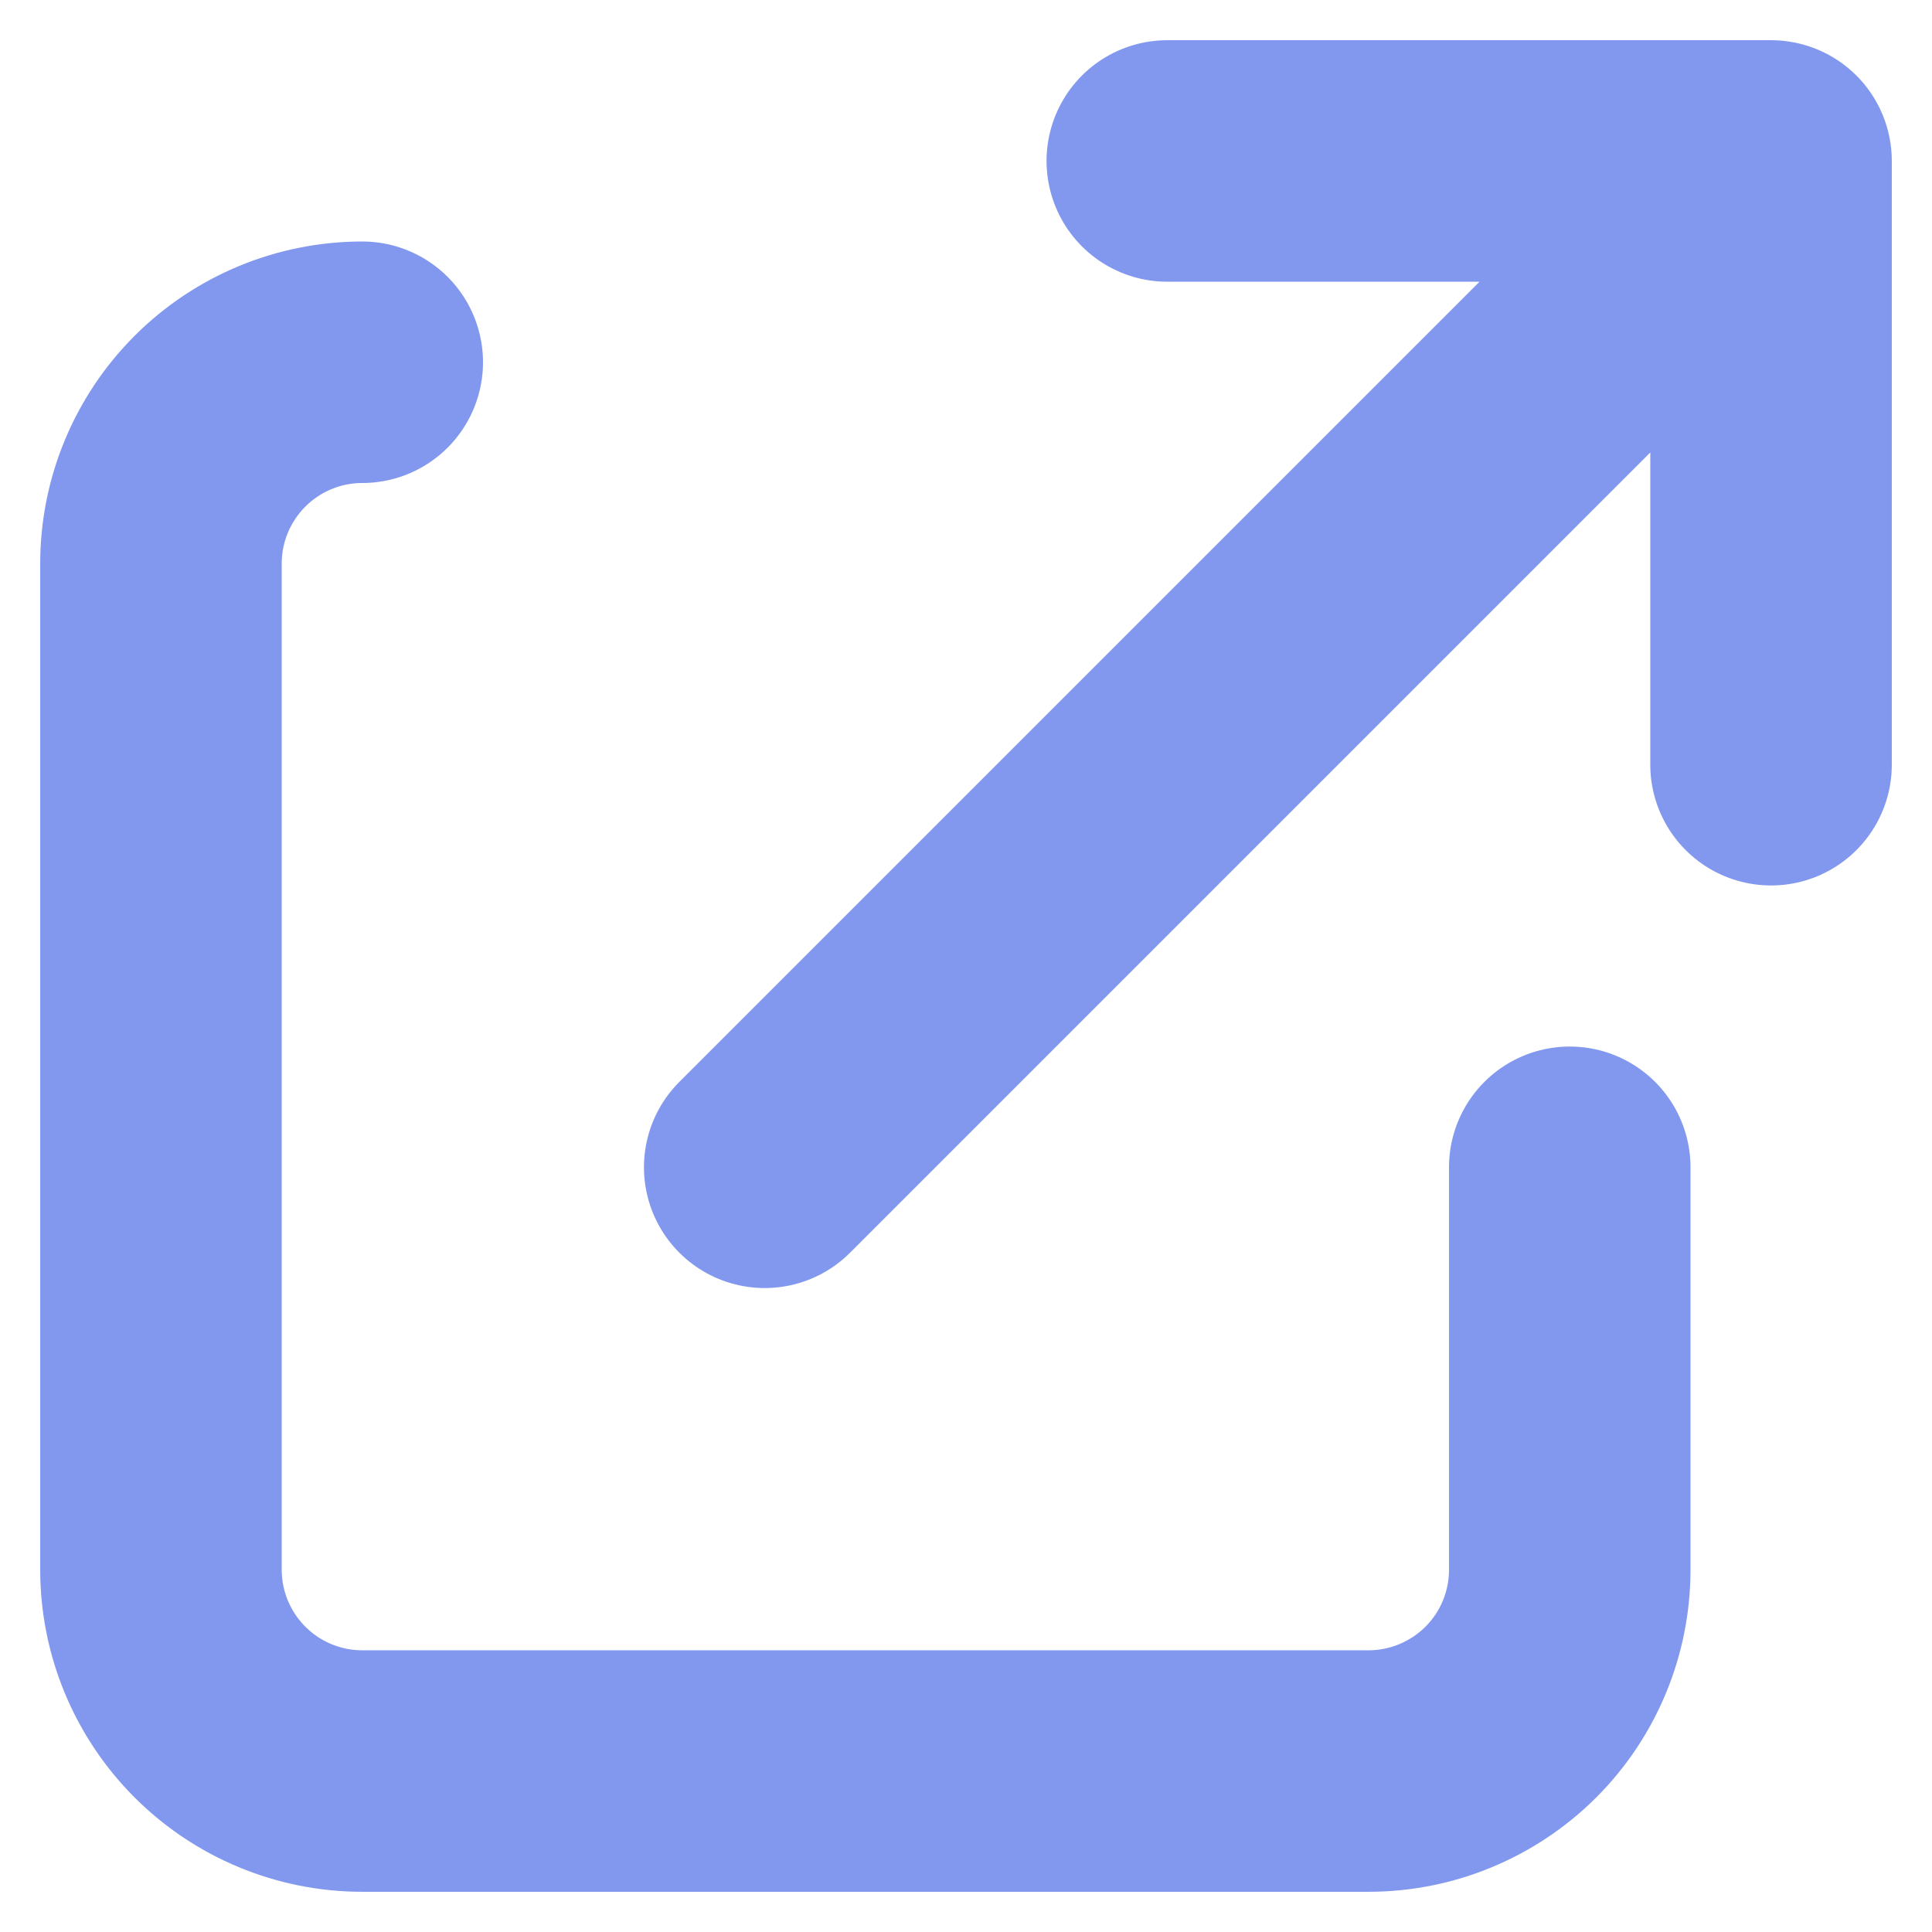 <svg width="16" height="16" viewBox="0 0 16 16" fill="none" xmlns="http://www.w3.org/2000/svg">
<path d="M3 3C2.558 3 2.134 3.176 1.822 3.488C1.509 3.801 1.333 4.225 1.333 4.667V13C1.333 13.442 1.509 13.866 1.822 14.179C2.134 14.491 2.558 14.667 3 14.667H11.334C11.775 14.667 12.199 14.491 12.512 14.179C12.825 13.866 13 13.442 13 13V9.667M9.667 1.333H14.667M14.667 1.333V6.333M14.667 1.333L6.333 9.667" stroke="#8198EE" stroke-width="2" stroke-linecap="round" stroke-linejoin="round"/>
</svg>
